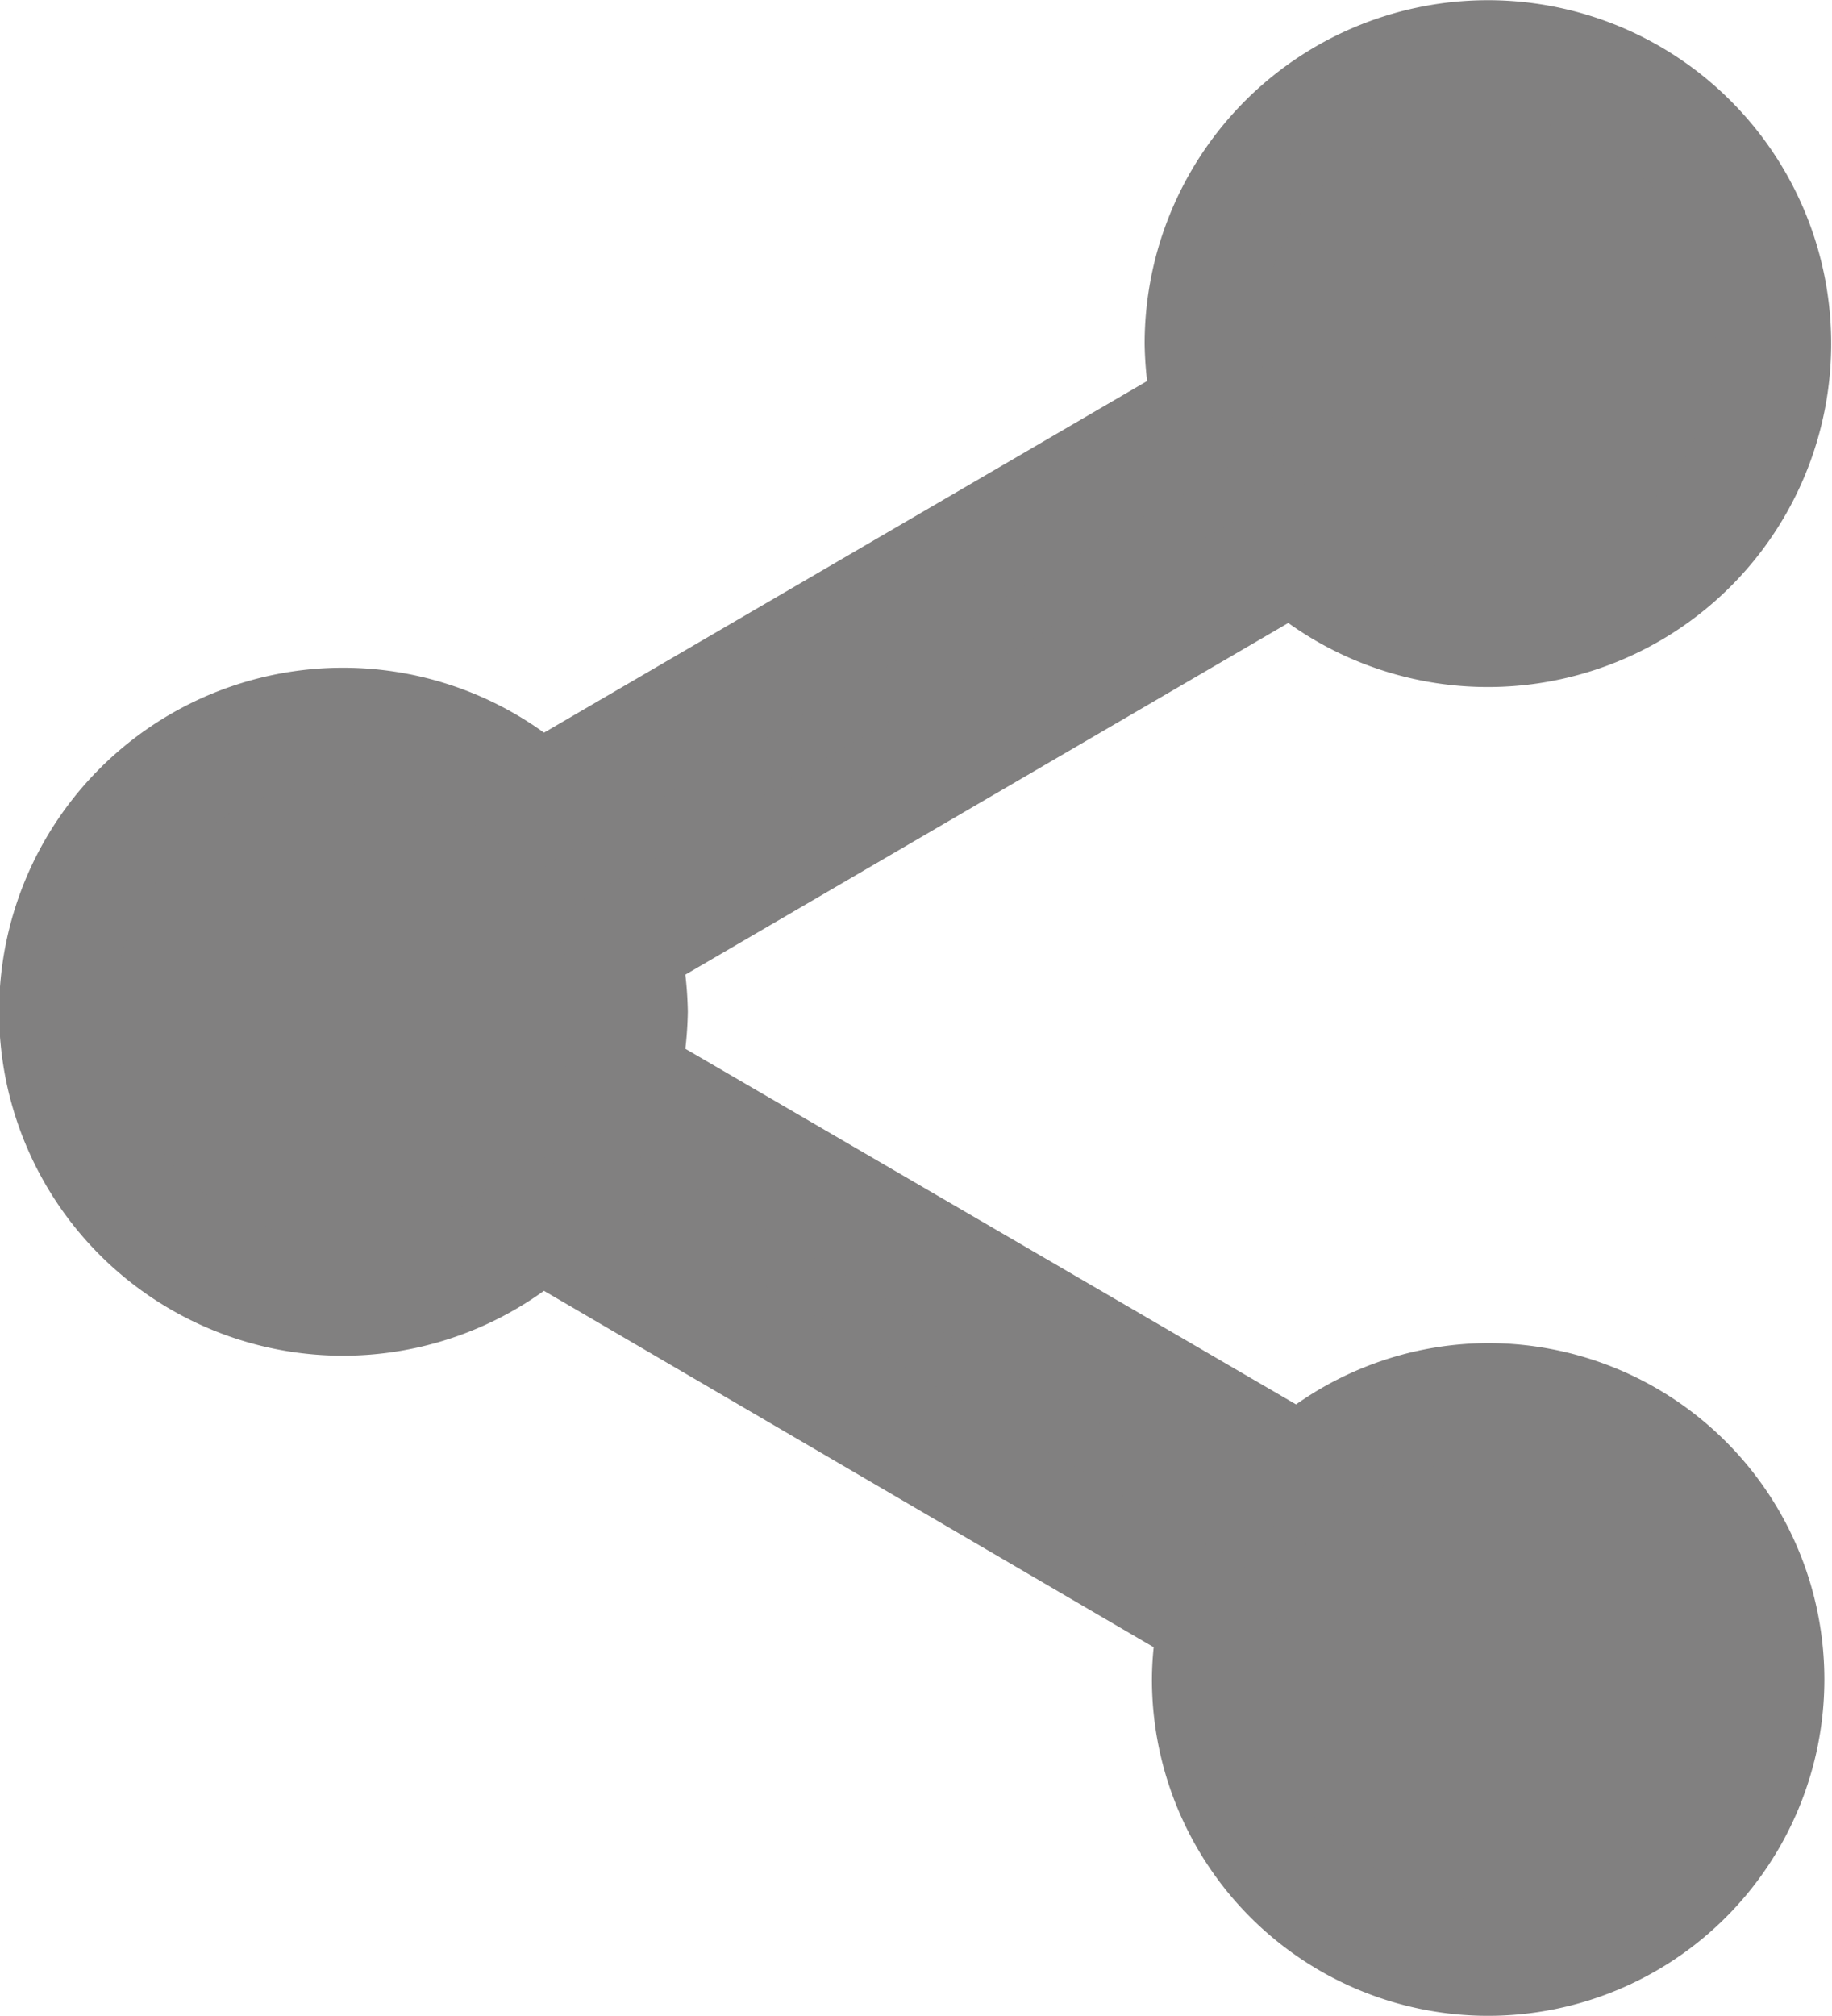 <svg xmlns="http://www.w3.org/2000/svg" width="15.845" height="17.429" viewBox="0 0 15.845 17.429">
  <path id="ic_share_24px" d="M15.371,13.612a2.4,2.4,0,0,0-1.616.635l-5.88-3.423a2.7,2.7,0,0,0,.074-.577,2.7,2.7,0,0,0-.074-.577l5.814-3.39A2.469,2.469,0,1,0,12.9,4.474a2.7,2.7,0,0,0,.074.577L7.157,8.441a2.474,2.474,0,1,0,0,3.612l5.872,3.431a2.327,2.327,0,0,0-.066.536,2.408,2.408,0,1,0,2.408-2.408Z" transform="translate(-2.5 -1.5)" fill="#818080" stroke="#818080" stroke-width="1"/>
</svg>
